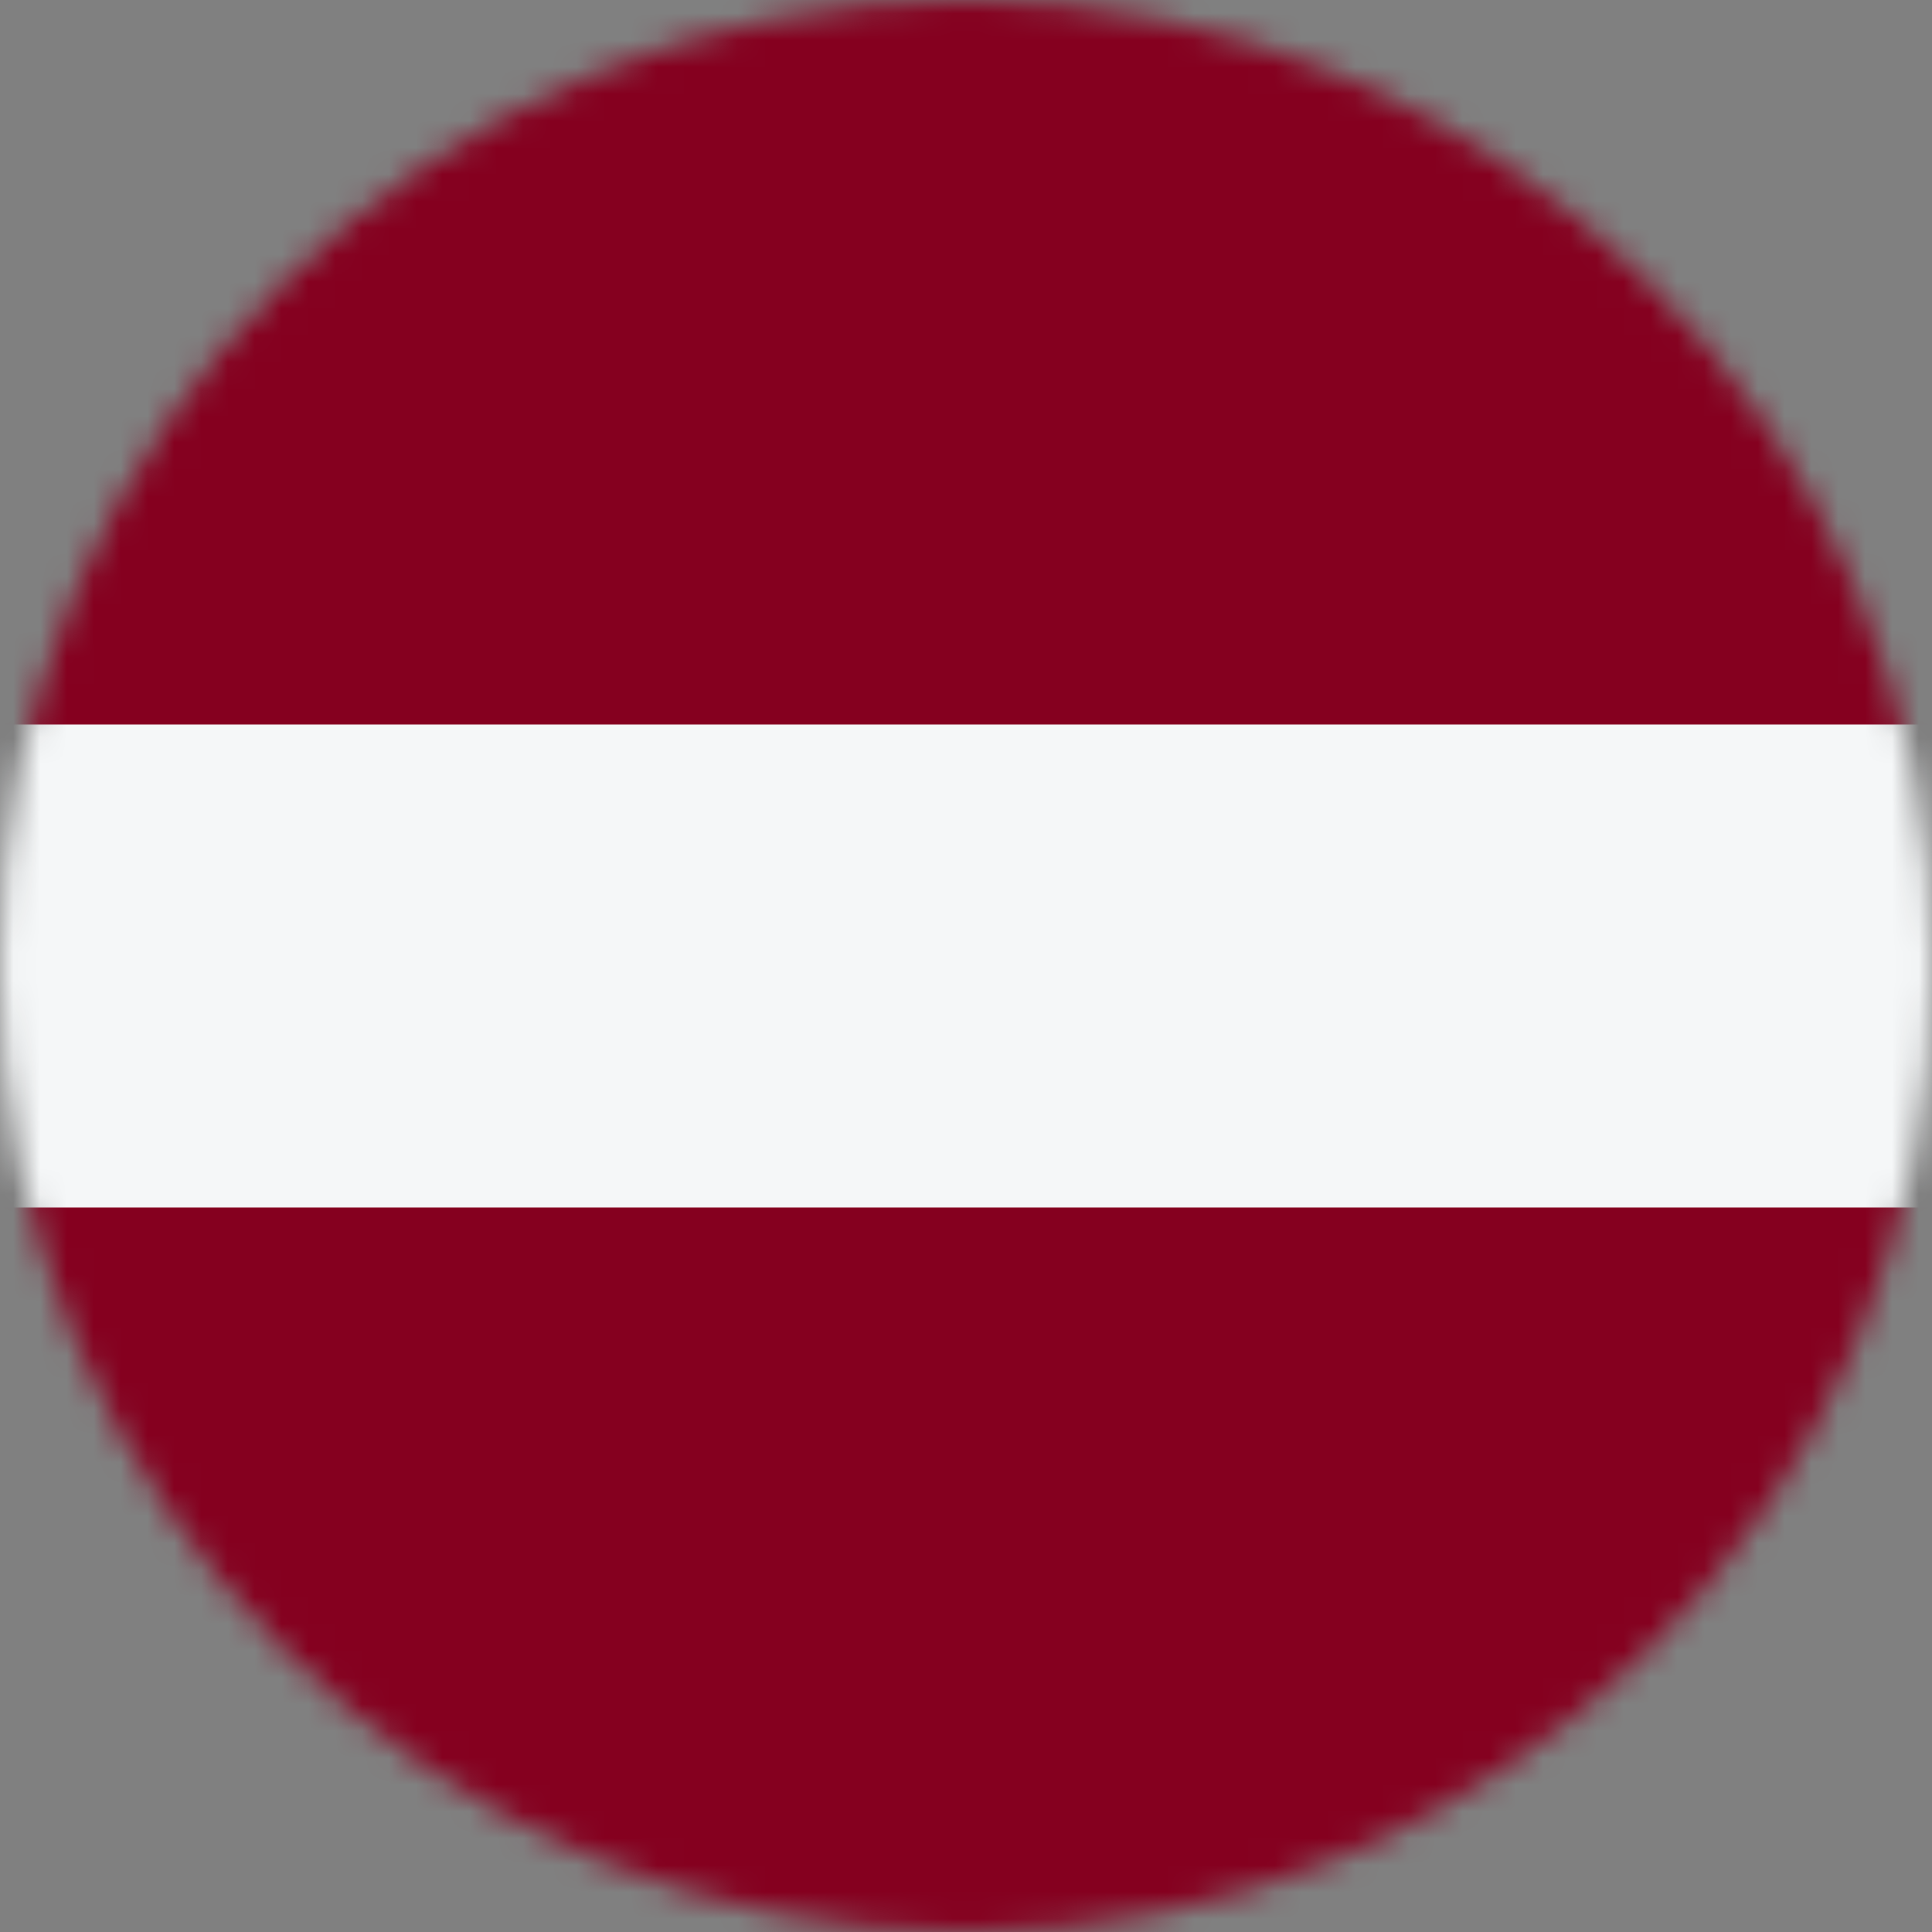 <svg width="72" height="72" viewBox="0 0 72 72" fill="none" xmlns="http://www.w3.org/2000/svg">
<rect x="0" y="0" width="72" height="72" fill="#808080" stroke="none"/>
<mask id="mask0_42_3667" style="mask-type:alpha" maskUnits="userSpaceOnUse" x="0" y="0" width="72" height="72">
<circle cx="36" cy="36" r="36" fill="#D9D9D9"/>
</mask>
<g mask="url(#mask0_42_3667)">
<rect x="0" y="0" width="72" height="72" fill="#85001F"/>
<rect y="45" width="18" height="72" transform="rotate(-90 0 45)" fill="#F5F7F8"/>
</g>
</svg>
